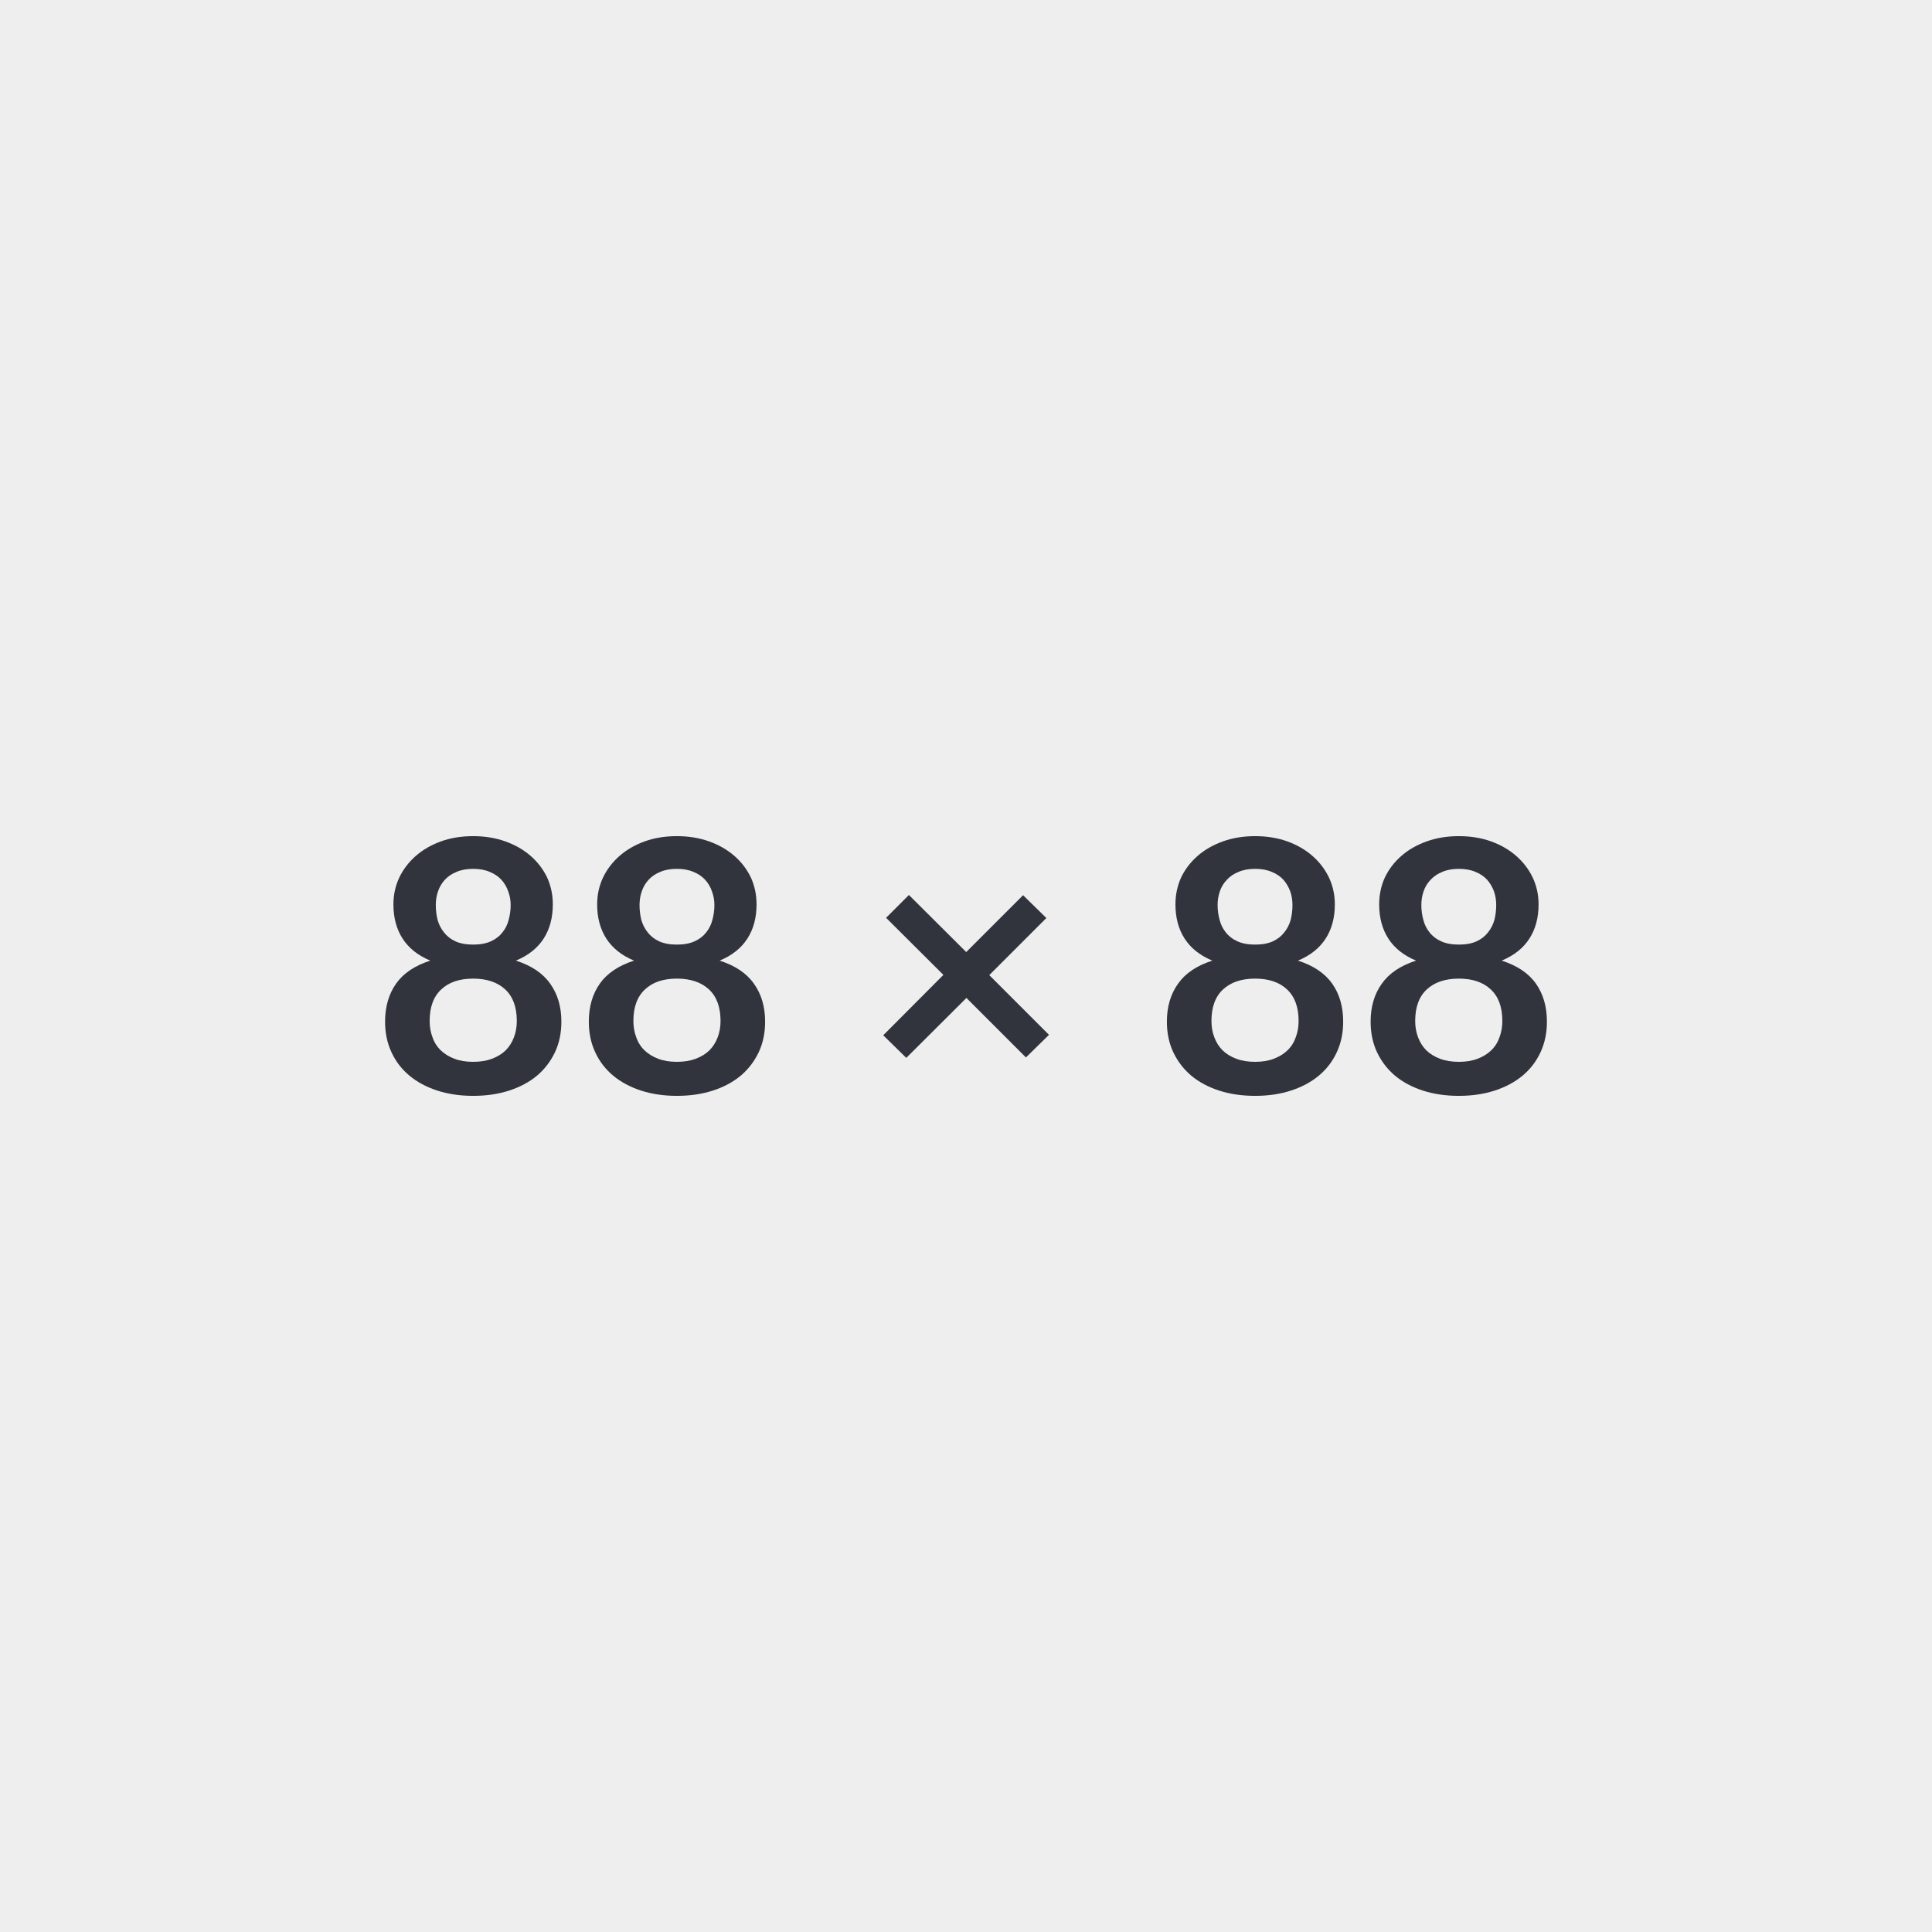 <svg xmlns="http://www.w3.org/2000/svg" width="88" height="88" viewBox="0 0 88 88"><rect width="100%" height="100%" fill="#EEE"/><path fill="#31343C" d="M21.55 48.365q.49 0 .86-.14t.62-.38q.25-.25.38-.6.13-.34.13-.74 0-.95-.53-1.44t-1.46-.49q-.93 0-1.45.49-.53.49-.53 1.44 0 .4.13.74.12.35.38.6.25.24.62.38.36.14.85.14Zm0-8.79q-.44 0-.76.14-.32.13-.53.36-.21.23-.31.53-.1.29-.1.62 0 .34.08.67.09.32.29.57.2.26.52.41.33.15.81.15.48 0 .81-.15.33-.15.53-.41.2-.25.28-.57.09-.33.09-.67 0-.33-.11-.62-.1-.3-.31-.53-.21-.23-.53-.36-.32-.14-.76-.14Zm1.95 4.18q1.06.34 1.56 1.05.51.71.51 1.73 0 .77-.29 1.39-.3.63-.82 1.07-.53.44-1.27.68-.74.24-1.64.24-.89 0-1.63-.24-.74-.24-1.27-.68-.53-.44-.82-1.07-.29-.62-.29-1.39 0-1.02.5-1.73t1.56-1.05q-.84-.35-1.26-1-.42-.65-.42-1.56 0-.66.27-1.23.27-.56.75-.98.48-.42 1.14-.66.67-.24 1.47-.24.8 0 1.47.24.67.24 1.15.66.48.42.75.98.26.57.26 1.23 0 .91-.42 1.56t-1.26 1Zm7.33 4.61q.49 0 .86-.14t.62-.38q.25-.25.38-.6.13-.34.13-.74 0-.95-.53-1.44t-1.46-.49q-.93 0-1.45.49-.53.49-.53 1.44 0 .4.13.74.12.35.38.6.25.24.62.38.36.14.85.14Zm0-8.79q-.44 0-.76.14-.32.13-.53.36-.21.23-.31.53-.1.29-.1.62 0 .34.08.67.09.32.29.57.2.26.52.41.33.15.81.15.48 0 .81-.15.33-.15.53-.41.2-.25.28-.57.09-.33.09-.67 0-.33-.11-.62-.1-.3-.31-.53-.21-.23-.53-.36-.32-.14-.76-.14Zm1.95 4.18q1.06.34 1.56 1.05.51.71.51 1.73 0 .77-.29 1.39-.3.63-.82 1.07-.53.44-1.27.68-.74.24-1.64.24-.89 0-1.63-.24-.74-.24-1.27-.68-.53-.44-.82-1.07-.29-.62-.29-1.39 0-1.02.5-1.73t1.56-1.05q-.84-.35-1.26-1-.42-.65-.42-1.56 0-.66.27-1.23.27-.56.75-.98.48-.42 1.14-.66.67-.24 1.47-.24.8 0 1.47.24.67.24 1.15.66.48.42.75.98.26.57.26 1.23 0 .91-.42 1.56t-1.26 1Zm15 3.38-1.05 1.03-2.71-2.71-2.74 2.73-1.05-1.03 2.74-2.75-2.61-2.6 1.04-1.04 2.61 2.6 2.59-2.59 1.06 1.04-2.6 2.6 2.72 2.72Zm9.39 1.23q.49 0 .85-.14.37-.14.62-.38.26-.25.38-.6.13-.34.13-.74 0-.95-.53-1.44-.52-.49-1.45-.49-.93 0-1.46.49-.53.49-.53 1.44 0 .4.13.74.13.35.38.6.25.24.62.38t.86.14Zm0-8.79q-.44 0-.76.14-.32.13-.53.36-.22.23-.32.53-.1.29-.1.62 0 .34.09.67.08.32.28.57.2.26.53.41.33.15.81.15.48 0 .81-.15.32-.15.52-.41.2-.25.29-.57.08-.33.08-.67 0-.33-.1-.62-.11-.3-.31-.53-.21-.23-.53-.36-.32-.14-.76-.14Zm1.95 4.18q1.06.34 1.56 1.05t.5 1.73q0 .77-.29 1.39-.29.63-.82 1.07-.53.44-1.27.68-.74.24-1.63.24-.9 0-1.64-.24-.74-.24-1.27-.68-.52-.44-.82-1.07-.29-.62-.29-1.39 0-1.02.51-1.73.5-.71 1.56-1.05-.84-.35-1.26-1-.42-.65-.42-1.56 0-.66.26-1.23.27-.56.75-.98.48-.42 1.15-.66.67-.24 1.47-.24.8 0 1.47.24.66.24 1.14.66.48.42.75.98.27.57.27 1.23 0 .91-.42 1.56t-1.26 1Zm7.33 4.61q.49 0 .85-.14.37-.14.62-.38.26-.25.38-.6.13-.34.13-.74 0-.95-.53-1.44-.52-.49-1.45-.49-.93 0-1.46.49-.53.49-.53 1.44 0 .4.13.74.13.35.38.6.25.24.62.38t.86.14Zm0-8.79q-.44 0-.76.14-.32.13-.53.36-.22.23-.32.53-.1.29-.1.62 0 .34.09.67.08.32.28.57.2.26.53.41.33.15.81.15.48 0 .81-.15.32-.15.52-.41.2-.25.29-.57.08-.33.08-.67 0-.33-.1-.62-.11-.3-.31-.53-.21-.23-.53-.36-.32-.14-.76-.14Zm1.95 4.18q1.06.34 1.56 1.05t.5 1.73q0 .77-.29 1.39-.29.63-.82 1.07-.53.44-1.27.68-.74.24-1.63.24-.9 0-1.64-.24-.74-.24-1.27-.68-.52-.44-.82-1.07-.29-.62-.29-1.39 0-1.02.51-1.73.5-.71 1.56-1.05-.84-.35-1.26-1-.42-.65-.42-1.56 0-.66.26-1.23.27-.56.75-.98.48-.42 1.15-.66.67-.24 1.47-.24.8 0 1.47.24.66.24 1.14.66.48.42.75.98.27.57.27 1.23 0 .91-.42 1.56t-1.26 1Z"/></svg>